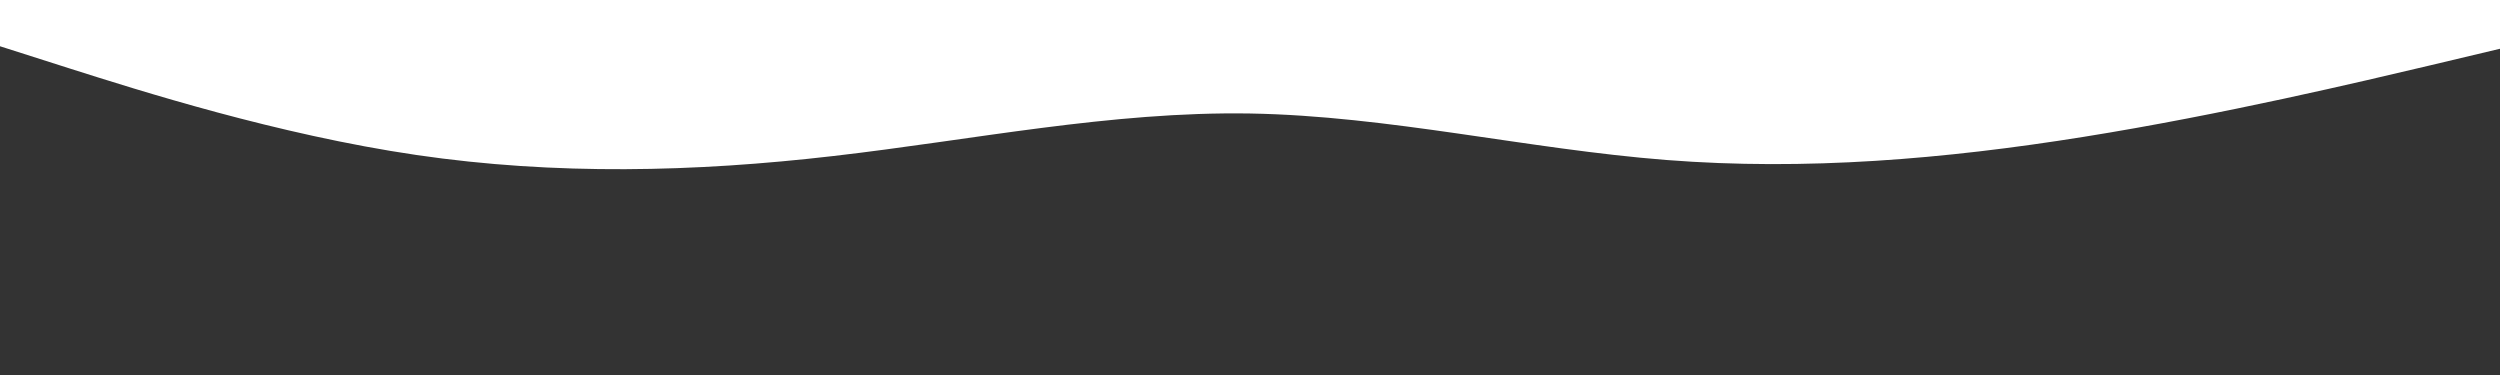 <svg id="visual" viewBox="0 0 2000 300" width="2000" height="300" xmlns="http://www.w3.org/2000/svg" xmlns:xlink="http://www.w3.org/1999/xlink" version="1.1"><rect x="0" y="0" width="2000" height="300" fill="#333333" stroke="none"/><path d="M0 37L55.5 54.7C111 72.3 222 107.7 333.2 124C444.3 140.3 555.7 137.7 666.8 124.8C778 112 889 89 1000 90.8C1111 92.7 1222 119.3 1333.2 128C1444.3 136.7 1555.7 127.3 1666.8 109.5C1778 91.7 1889 65.3 1944.5 52.2L2000 39L2000 0L1944.5 0C1889 0 1778 0 1666.8 0C1555.7 0 1444.3 0 1333.2 0C1222 0 1111 0 1000 0C889 0 778 0 666.8 0C555.7 0 444.3 0 333.2 0C222 0 111 0 55.5 0L0 0Z" fill="#ffffff" stroke-linecap="round" stroke-linejoin="miter"></path></svg>